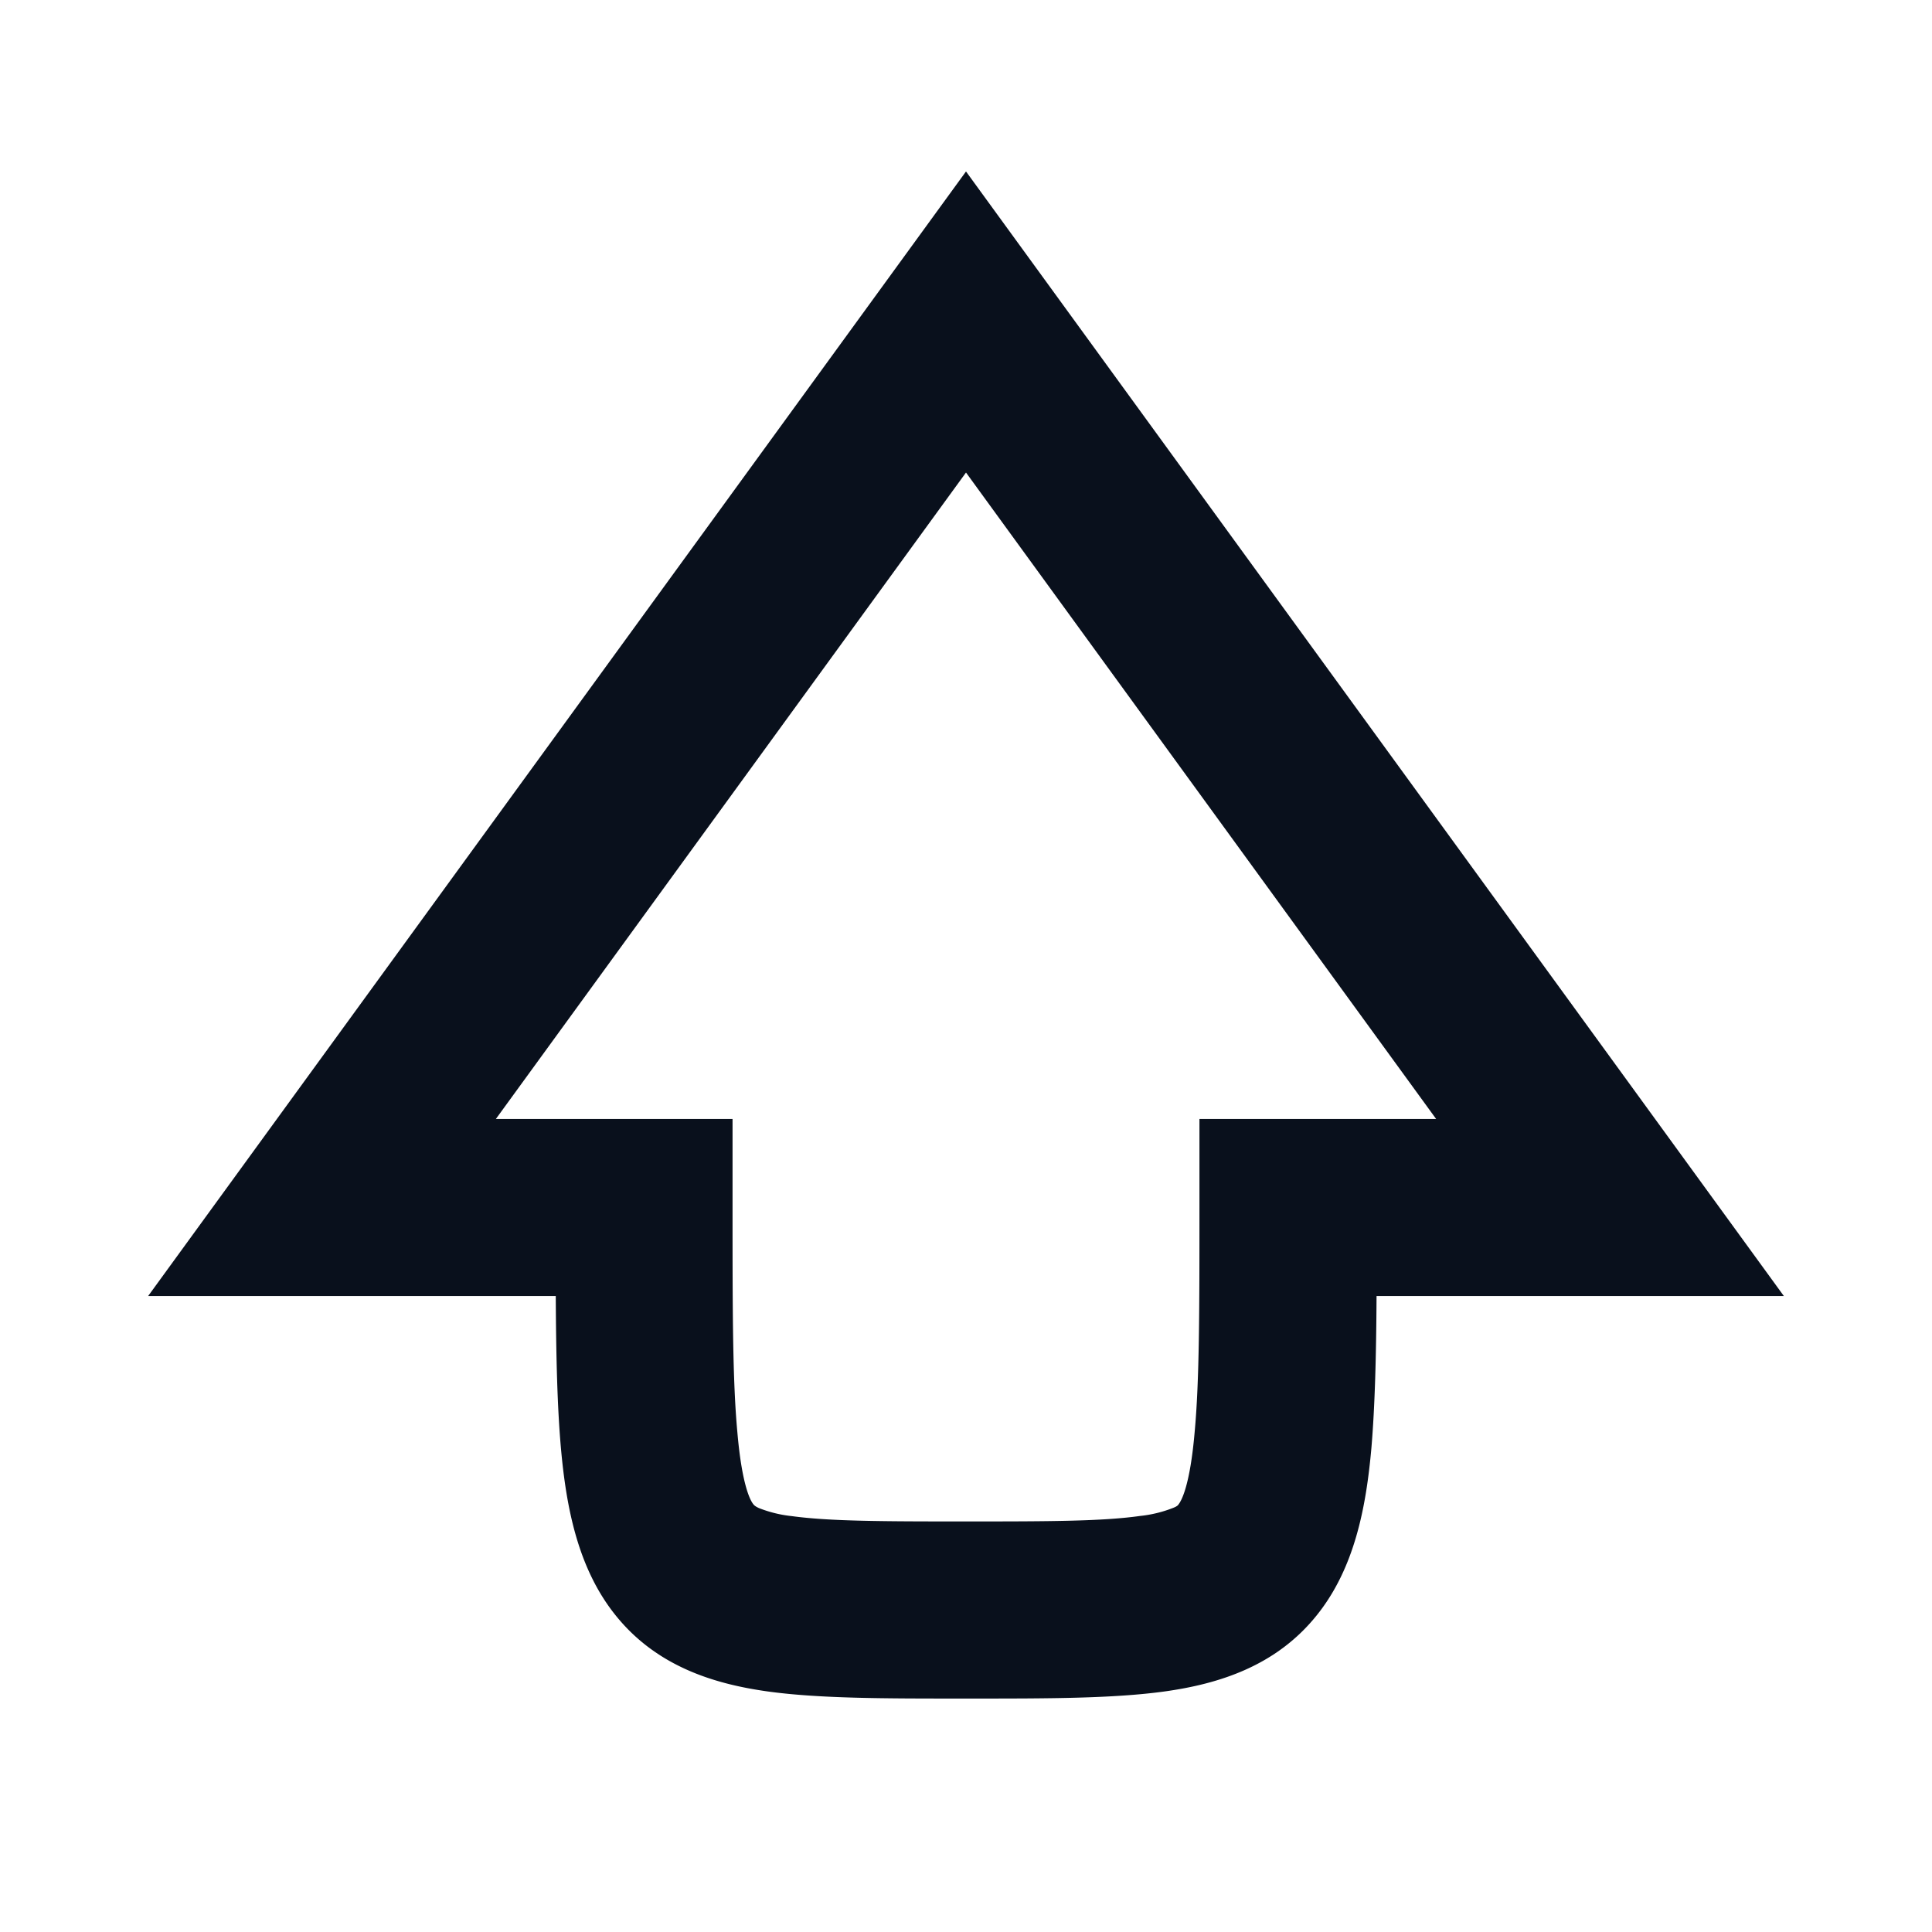 <svg
  xmlns="http://www.w3.org/2000/svg"
  width="12"
  height="12"
  fill="none"
  viewBox="0 0 12 12"
>
  <path
    fill="#09101C"
    fill-rule="evenodd"
    d="m6 1.065 5.08 6.985H8.55c-.002.369-.01.684-.032.944-.033.37-.105.746-.338 1.037-.253.317-.609.428-.947.475-.32.044-.727.044-1.194.044h-.076c-.467 0-.875 0-1.194-.044-.338-.047-.694-.158-.947-.475-.233-.291-.305-.668-.338-1.037-.023-.26-.03-.575-.032-.944H.92L6 1.065ZM3.08 6.95h1.47v.55c0 .636 0 1.075.03 1.397.029.334.082.426.1.447.002.003.008.011.034.023a.78.78 0 0 0 .205.05c.235.032.564.033 1.081.033s.846-.001 1.08-.034a.78.78 0 0 0 .206-.05c.026-.01.032-.018.034-.022.017-.021.071-.113.1-.447.03-.322.03-.761.03-1.397v-.55h1.47L6 2.935 3.08 6.95Z"
    clip-rule="evenodd"
  />
</svg>
